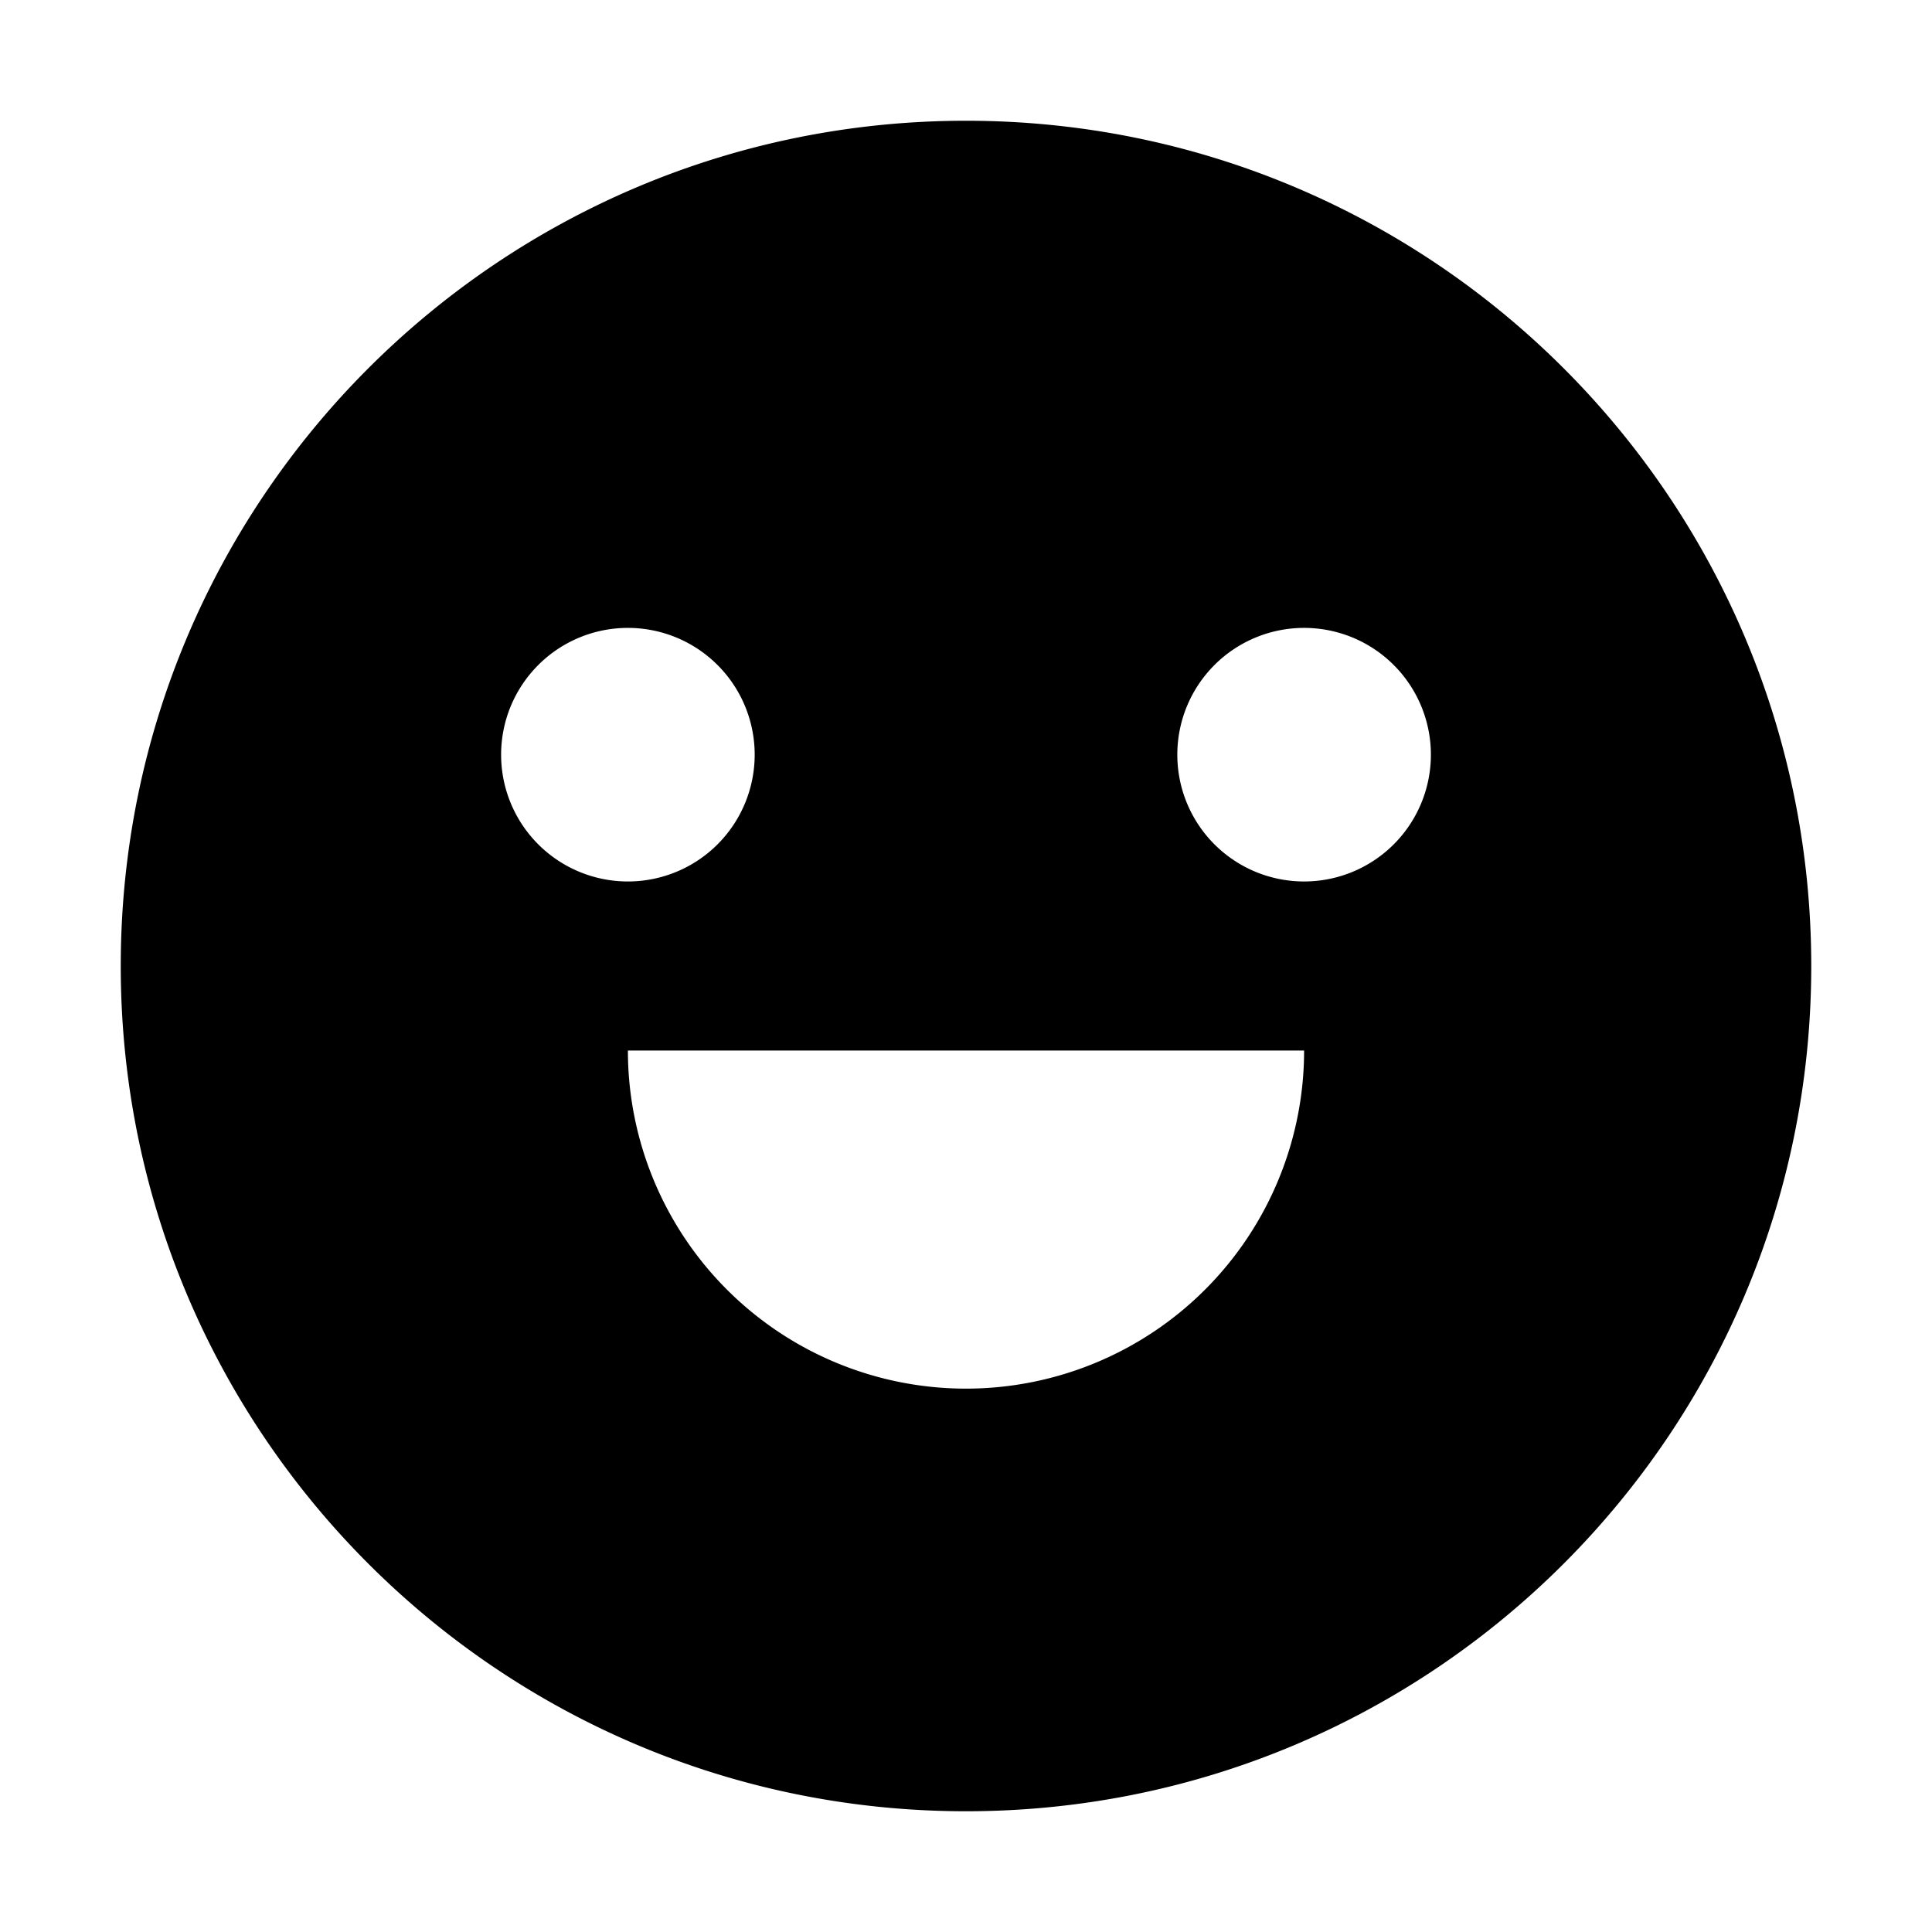 <?xml version="1.0" standalone="no"?><!DOCTYPE svg PUBLIC "-//W3C//DTD SVG 1.1//EN" "http://www.w3.org/Graphics/SVG/1.1/DTD/svg11.dtd"><svg t="1614441239241" class="icon" viewBox="0 0 1024 1024" version="1.1" xmlns="http://www.w3.org/2000/svg" p-id="4412" xmlns:xlink="http://www.w3.org/1999/xlink" width="128" height="128"><defs><style type="text/css"></style></defs><path d="M512 960C264.57 960 64 759.43 64 512S264.57 64 512 64 960 264.57 960 512 759.43 960 512 960z m-179.2-403.2a179.2 179.2 0 1 0 358.401 0H332.8z m0-89.601a67.2 67.2 0 1 0 0-134.4 67.2 67.2 0 0 0 0 134.4z m358.401 0a67.2 67.2 0 1 0 0-134.4 67.2 67.2 0 0 0 0 134.4z" p-id="4413"></path></svg>